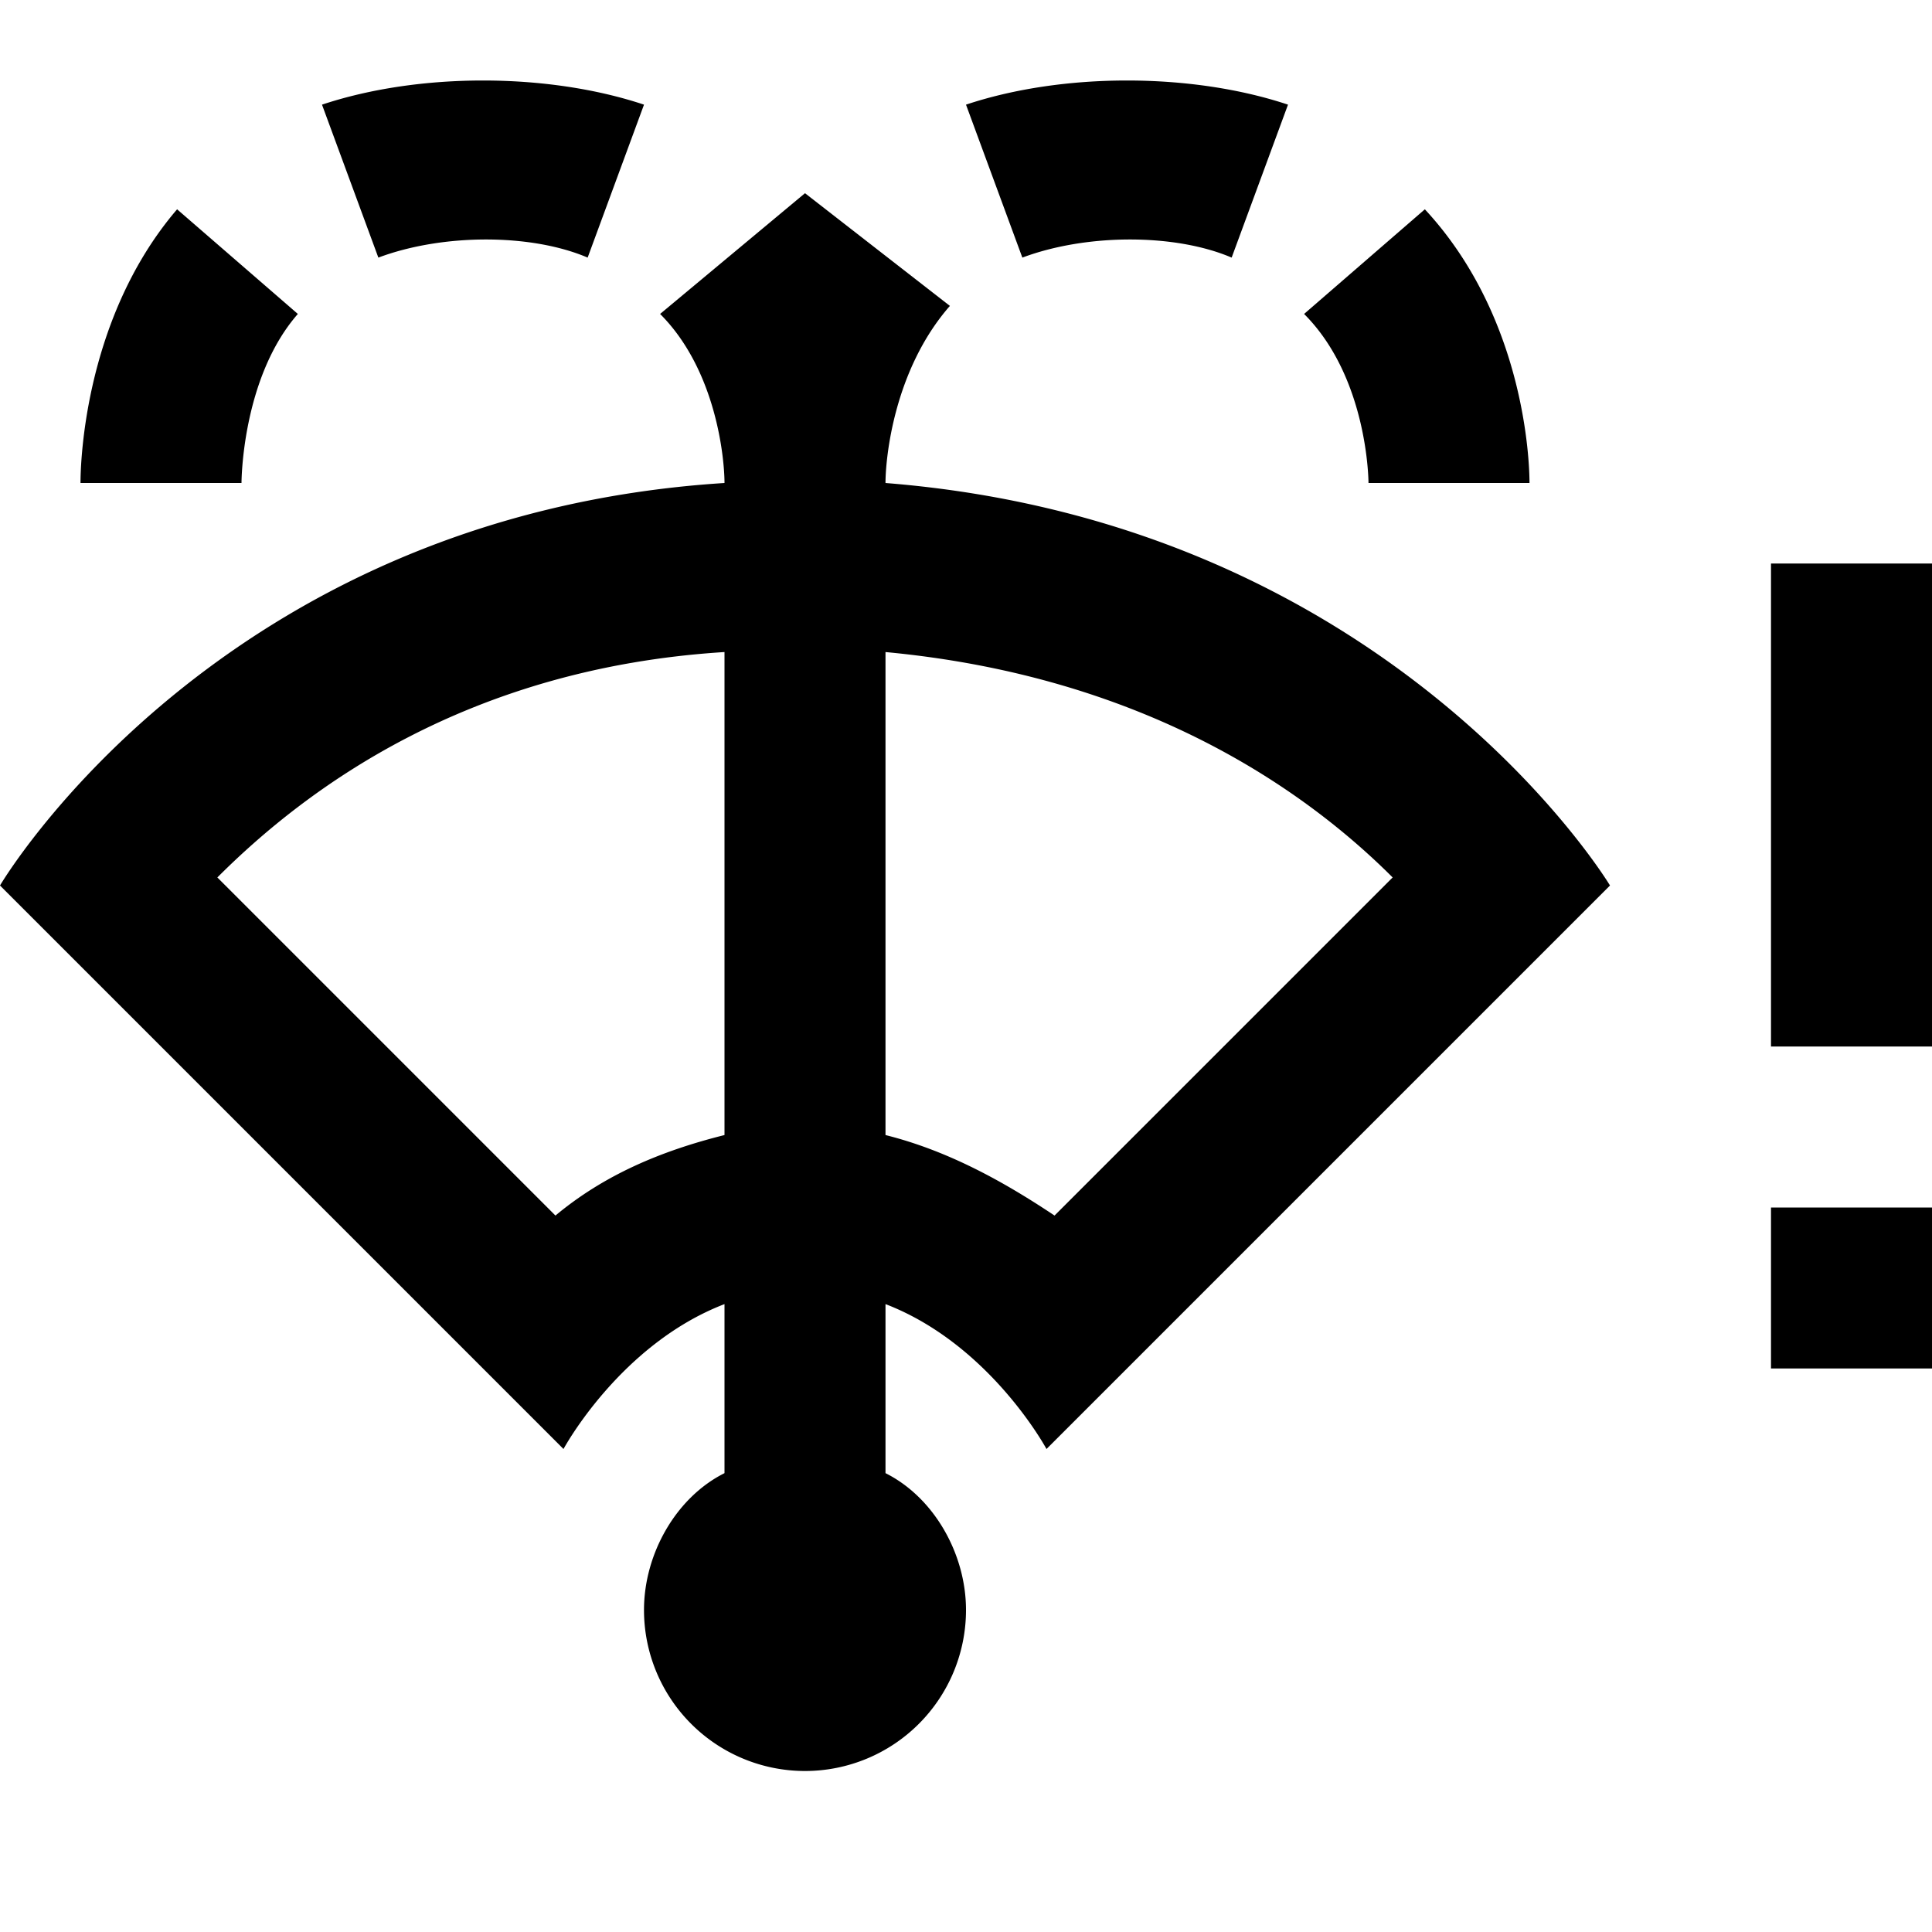 <svg xmlns="http://www.w3.org/2000/svg" viewBox="0 0 24 24"><path d="M6 1c-.7 0-1.4.1-2 .3l.7 1.9c.8-.3 1.9-.3 2.6 0L8 1.3C7.4 1.1 6.7 1 6 1zm8 0c-.7 0-1.4.1-2 .3l.7 1.9c.8-.3 1.9-.3 2.6 0l.7-1.9c-.6-.2-1.3-.3-2-.3zm-4 1.4L8.2 3.9c.7.7.8 1.8.8 2.1-6.3.4-9 5-9 5l7 7s.7-1.3 2-1.8v2.1c-.6.3-1 1-1 1.7a2 2 0 1 0 4 0c0-.7-.4-1.4-1-1.7v-2.1c1.3.5 2 1.8 2 1.8l7-7s-2.7-4.5-9-5c0-.3.1-1.4.8-2.2zm-7.8.2C1 4 1 5.9 1 6h2s0-1.3.7-2.1zm15.5 0-1.5 1.3c.8.8.8 2.1.8 2.1h2c0-.1 0-2-1.3-3.4zM22 7v6h2V7zM9 8.1v6c-.8.2-1.5.5-2.1 1l-4.2-4.2C3.8 9.8 5.8 8.3 9 8.1zm2 0c3.2.3 5.2 1.7 6.3 2.8l-4.2 4.2c-.6-.4-1.3-.8-2.1-1zM22 15v2h2v-2z"/></svg>